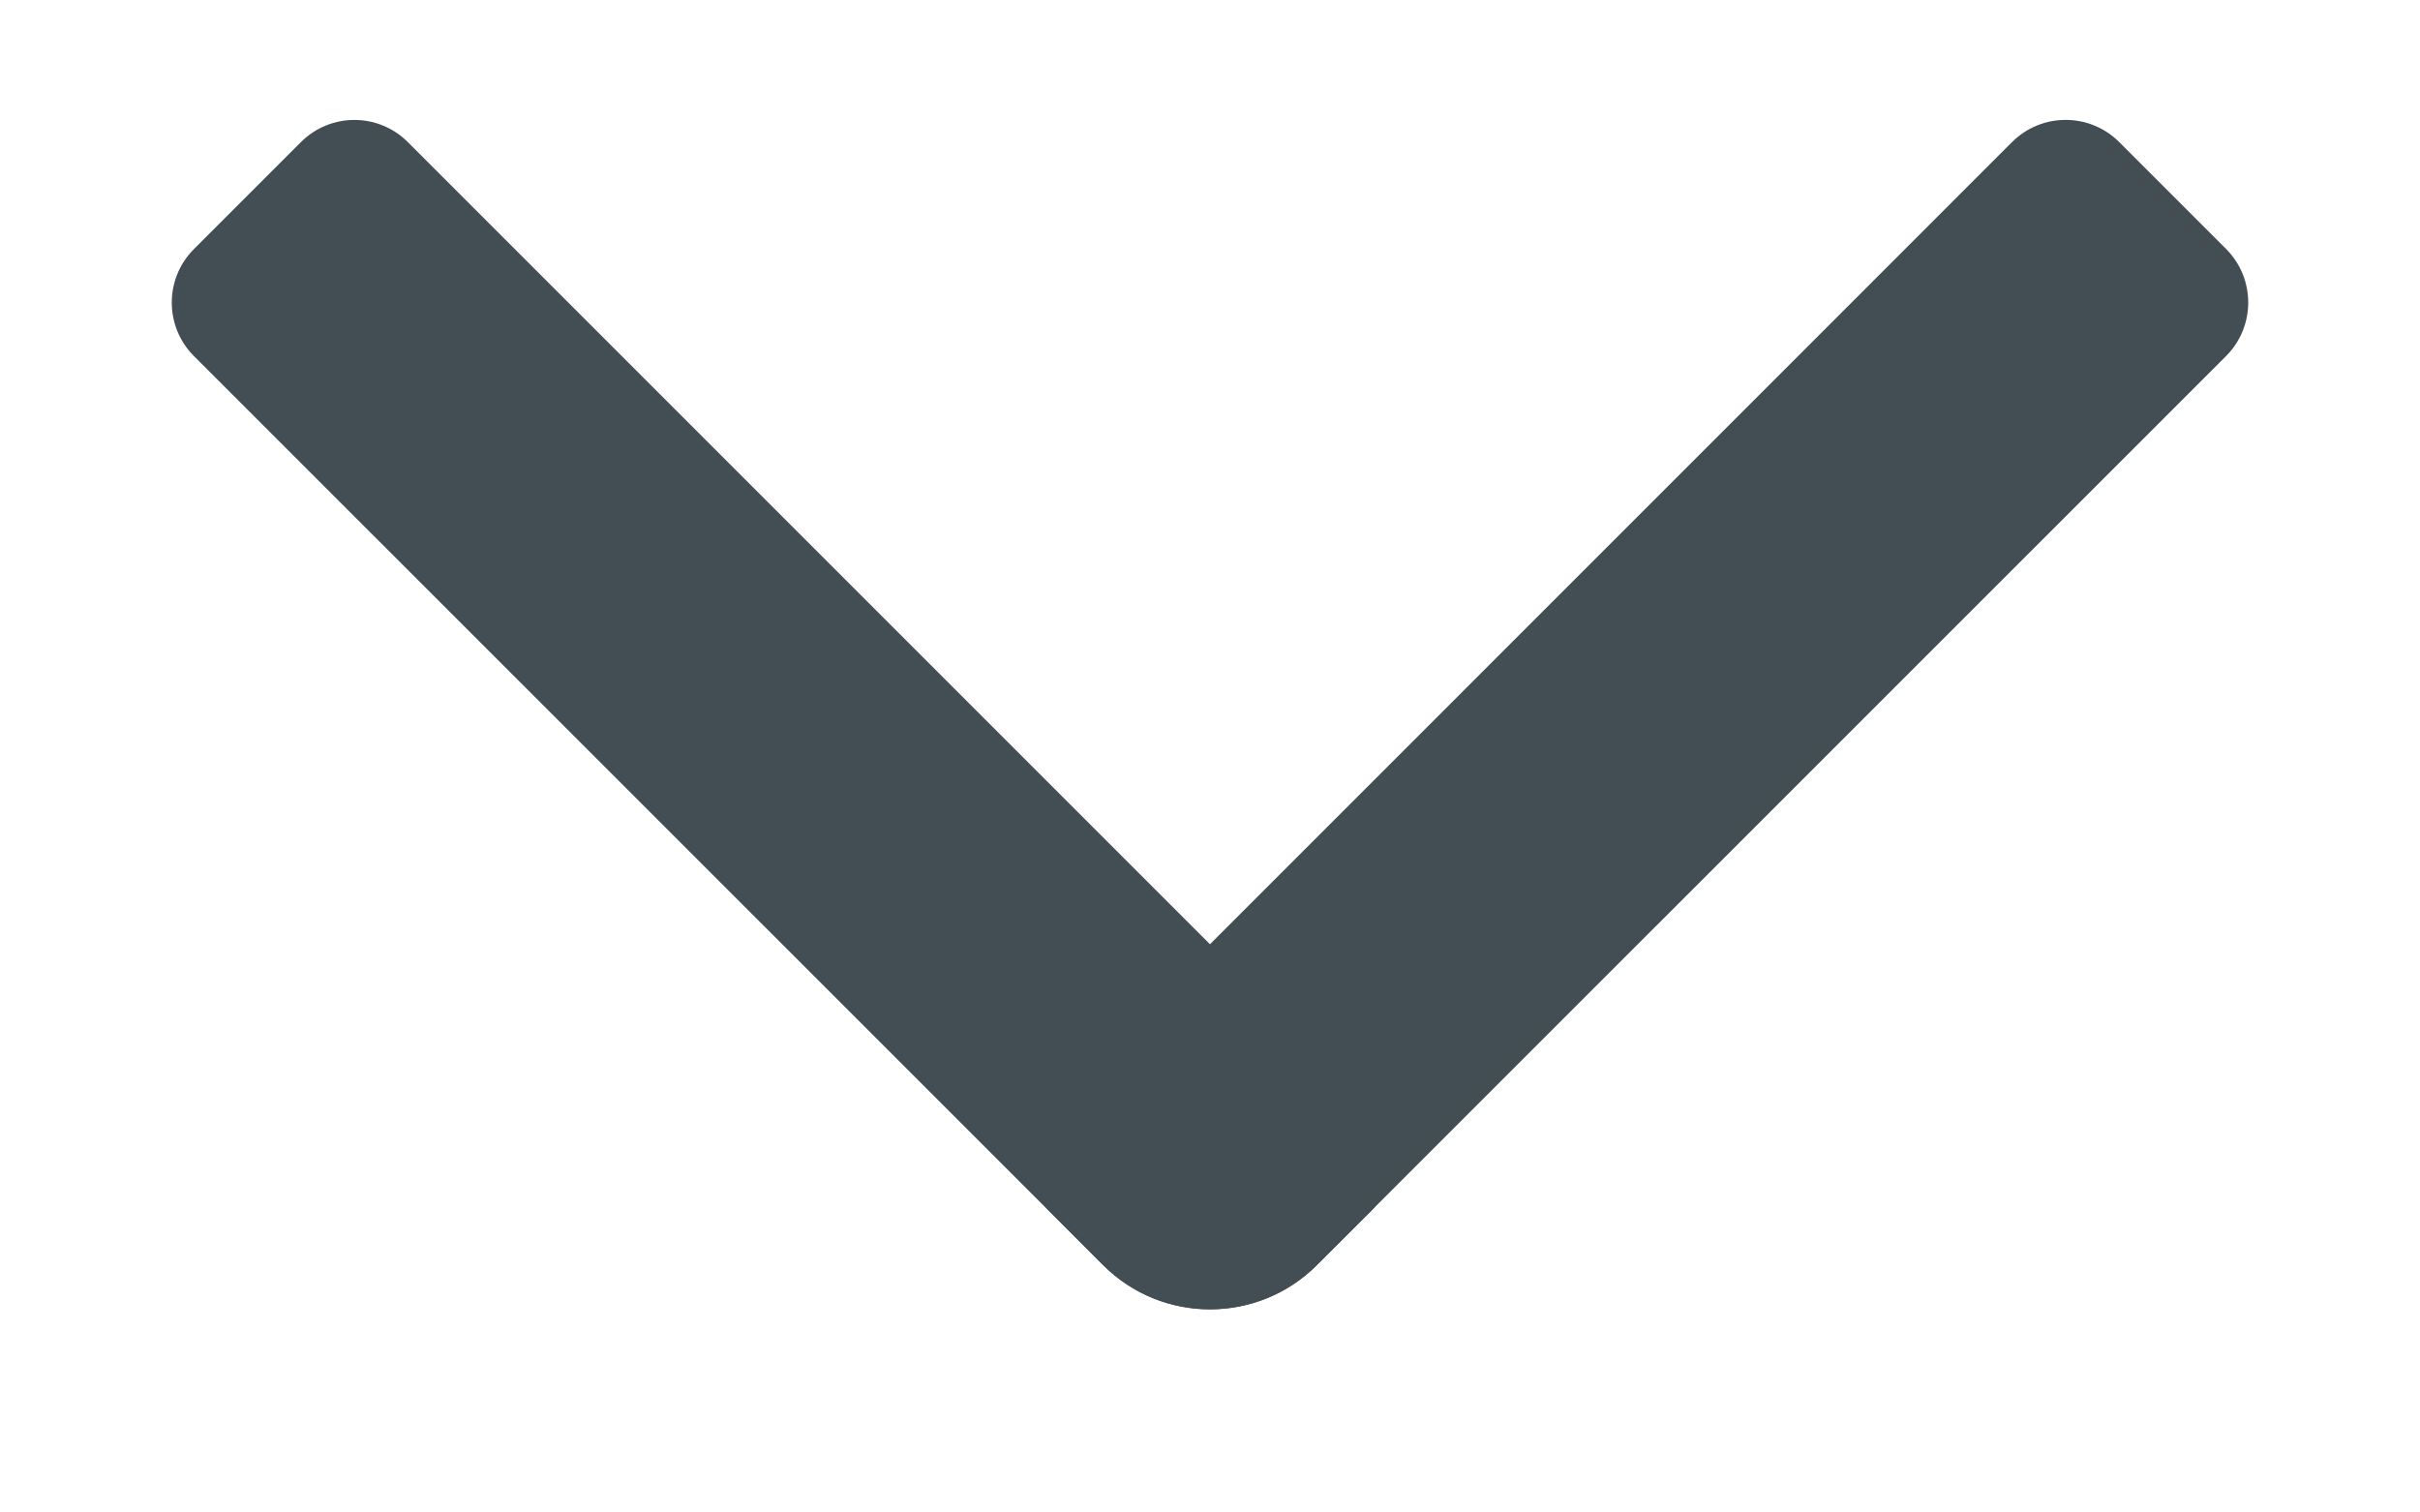 <svg width="16" height="10" viewBox="0 0 16 10" fill="none" xmlns="http://www.w3.org/2000/svg">
<g id="Group 661">
<path id="Rectangle 908" d="M14.718 1.646C14.913 1.842 14.913 2.158 14.718 2.354L8.707 8.364C8.317 8.754 7.684 8.754 7.293 8.364L6.94 8.01C6.744 7.815 6.744 7.499 6.94 7.303L13.303 0.939C13.499 0.744 13.815 0.744 14.011 0.939L14.718 1.646Z" fill="#434D54"/>
<path id="Rectangle 909" d="M9.061 7.304C9.256 7.499 9.256 7.816 9.061 8.011L8.707 8.364C8.316 8.755 7.683 8.755 7.293 8.364L1.282 2.354C1.087 2.159 1.087 1.842 1.282 1.647L1.989 0.94C2.185 0.744 2.501 0.744 2.697 0.94L9.061 7.304Z" fill="#434D54"/>
</g>
</svg>
